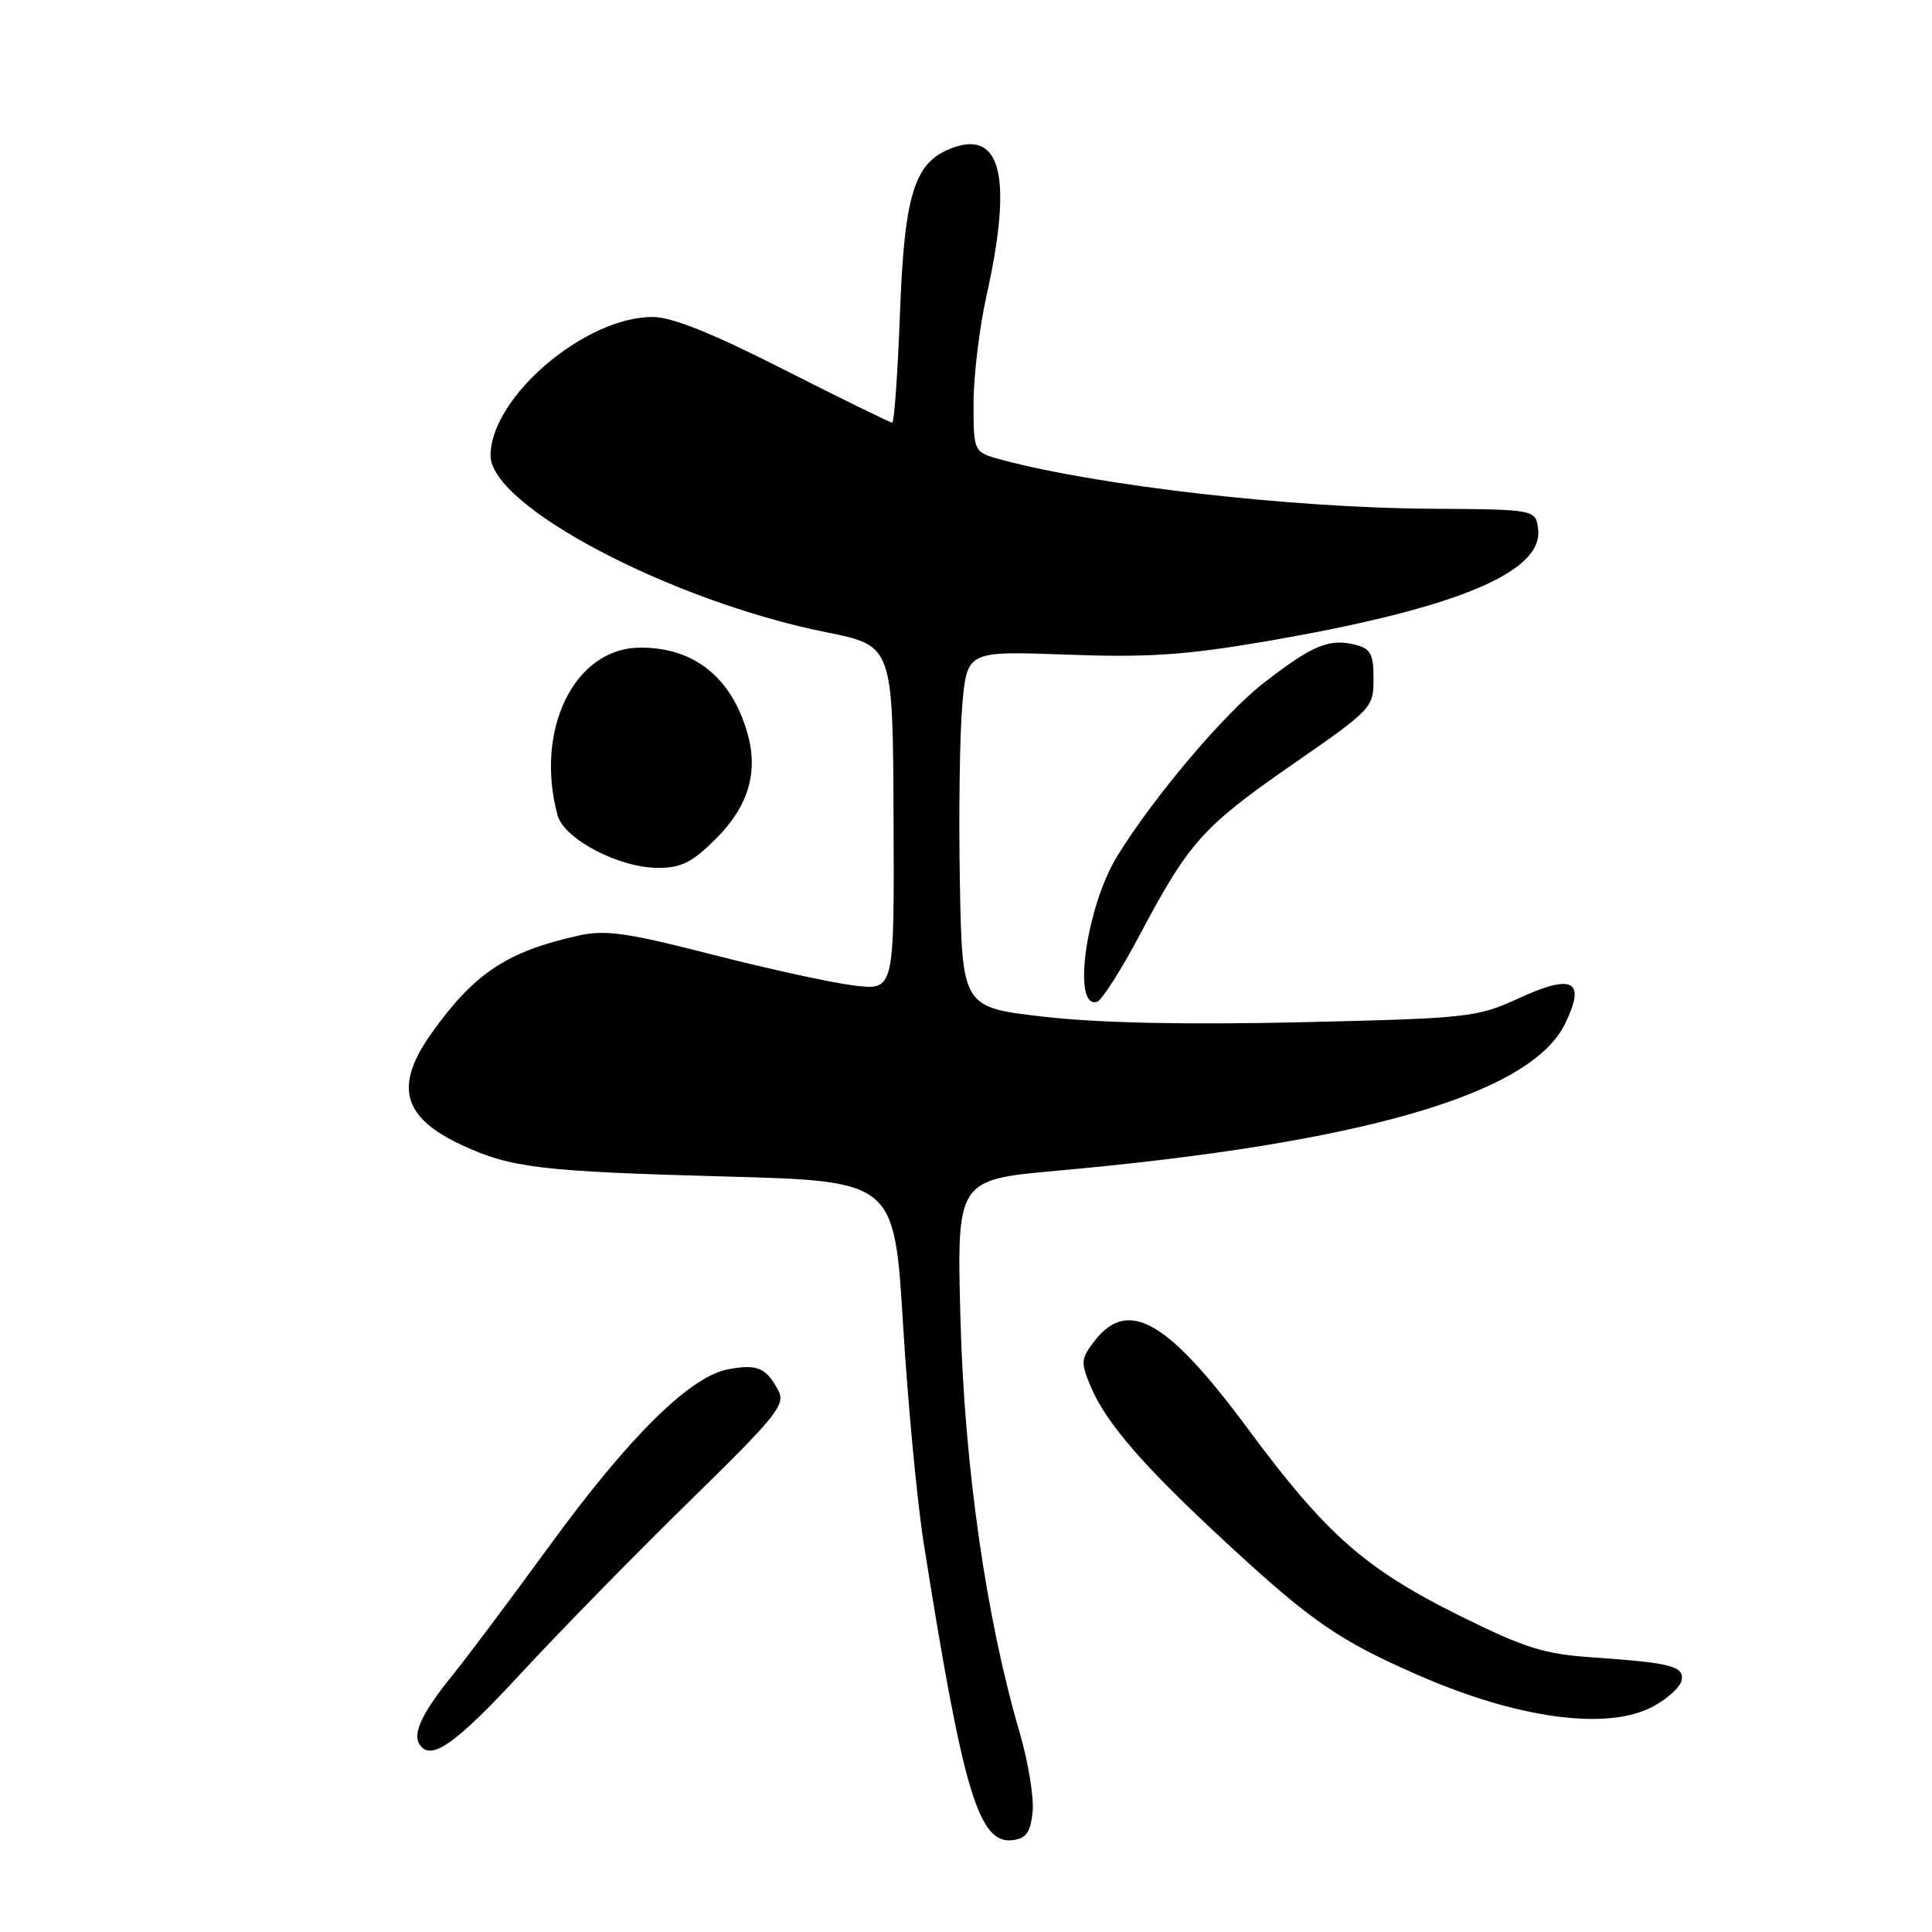 <?xml version="1.0" encoding="UTF-8" standalone="no"?>
<!DOCTYPE svg PUBLIC "-//W3C//DTD SVG 1.1//EN" "http://www.w3.org/Graphics/SVG/1.1/DTD/svg11.dtd" >
<svg xmlns="http://www.w3.org/2000/svg" xmlns:xlink="http://www.w3.org/1999/xlink" version="1.1" viewBox="0 0 256 256">
 <g >
 <path fill="currentColor"
d=" M 136.83 240.03 C 137.01 238.12 136.23 233.39 135.10 229.53 C 130.68 214.48 127.80 194.38 127.27 174.91 C 126.77 156.32 126.77 156.32 140.13 155.12 C 180.32 151.51 202.81 145.01 207.37 135.67 C 210.18 129.92 208.46 128.96 201.26 132.27 C 195.71 134.81 194.68 134.93 172.50 135.45 C 157.27 135.80 145.78 135.56 138.50 134.74 C 127.50 133.50 127.50 133.50 127.19 117.00 C 127.02 107.92 127.17 97.30 127.51 93.38 C 128.15 86.26 128.15 86.26 141.32 86.74 C 151.97 87.14 156.99 86.81 167.44 85.03 C 192.62 80.74 204.47 75.90 203.81 70.16 C 203.50 67.50 203.50 67.50 189.50 67.41 C 171.08 67.29 145.69 64.39 132.75 60.93 C 129.00 59.92 129.00 59.92 129.00 53.42 C 129.00 49.84 129.77 43.45 130.71 39.21 C 134.16 23.73 132.73 17.30 126.36 19.54 C 121.18 21.36 119.85 25.47 119.25 41.52 C 118.95 49.48 118.49 56.00 118.22 56.00 C 117.95 56.00 111.52 52.85 103.93 49.00 C 94.30 44.11 89.03 42.00 86.47 42.00 C 77.47 42.00 65.00 52.67 65.00 60.37 C 65.00 67.07 88.87 79.63 109.45 83.77 C 118.31 85.55 118.31 85.55 118.40 108.38 C 118.50 131.21 118.50 131.21 113.27 130.60 C 110.39 130.26 101.92 128.42 94.45 126.50 C 82.92 123.55 80.21 123.17 76.56 123.99 C 67.19 126.09 62.86 128.96 57.25 136.81 C 52.18 143.90 53.28 148.05 61.22 151.74 C 67.72 154.75 71.61 155.22 96.00 155.89 C 118.50 156.50 118.50 156.50 119.66 175.50 C 120.29 185.95 121.53 199.00 122.40 204.50 C 127.65 237.67 129.70 244.47 134.28 243.82 C 136.01 243.57 136.57 242.73 136.83 240.03 Z  M 69.00 221.76 C 74.22 216.12 84.29 205.83 91.37 198.91 C 103.03 187.50 104.13 186.12 103.11 184.21 C 101.51 181.21 100.32 180.72 96.47 181.44 C 91.42 182.39 83.32 190.40 72.80 204.84 C 67.73 211.80 61.94 219.53 59.94 222.00 C 56.01 226.84 54.66 229.64 55.56 231.09 C 57.02 233.46 60.24 231.23 69.00 221.76 Z  M 219.02 226.13 C 220.93 225.11 222.64 223.55 222.82 222.67 C 223.19 220.78 221.43 220.33 211.00 219.61 C 204.58 219.17 202.05 218.37 193.47 214.12 C 180.84 207.85 175.71 203.32 165.32 189.28 C 154.75 175.00 149.52 171.98 145.10 177.60 C 143.22 180.00 143.17 180.47 144.49 183.64 C 146.56 188.58 151.46 194.23 162.67 204.59 C 173.78 214.85 177.40 217.35 187.86 221.94 C 201.10 227.75 213.01 229.35 219.02 226.13 Z  M 151.00 123.92 C 157.55 111.57 159.37 109.54 171.25 101.30 C 181.81 93.98 182.00 93.78 182.00 89.94 C 182.00 86.64 181.62 85.94 179.57 85.43 C 176.12 84.56 173.89 85.50 167.43 90.51 C 162.20 94.57 152.92 105.54 148.07 113.39 C 143.91 120.12 142.01 133.77 145.37 132.74 C 145.99 132.55 148.53 128.58 151.00 123.92 Z  M 94.86 111.14 C 99.18 106.82 100.52 102.31 99.03 97.12 C 96.90 89.69 91.87 85.72 84.71 85.82 C 76.09 85.94 70.84 96.69 73.87 108.00 C 74.72 111.17 82.02 115.00 87.21 115.00 C 90.28 115.00 91.74 114.26 94.86 111.14 Z "/>
</g>
</svg>
